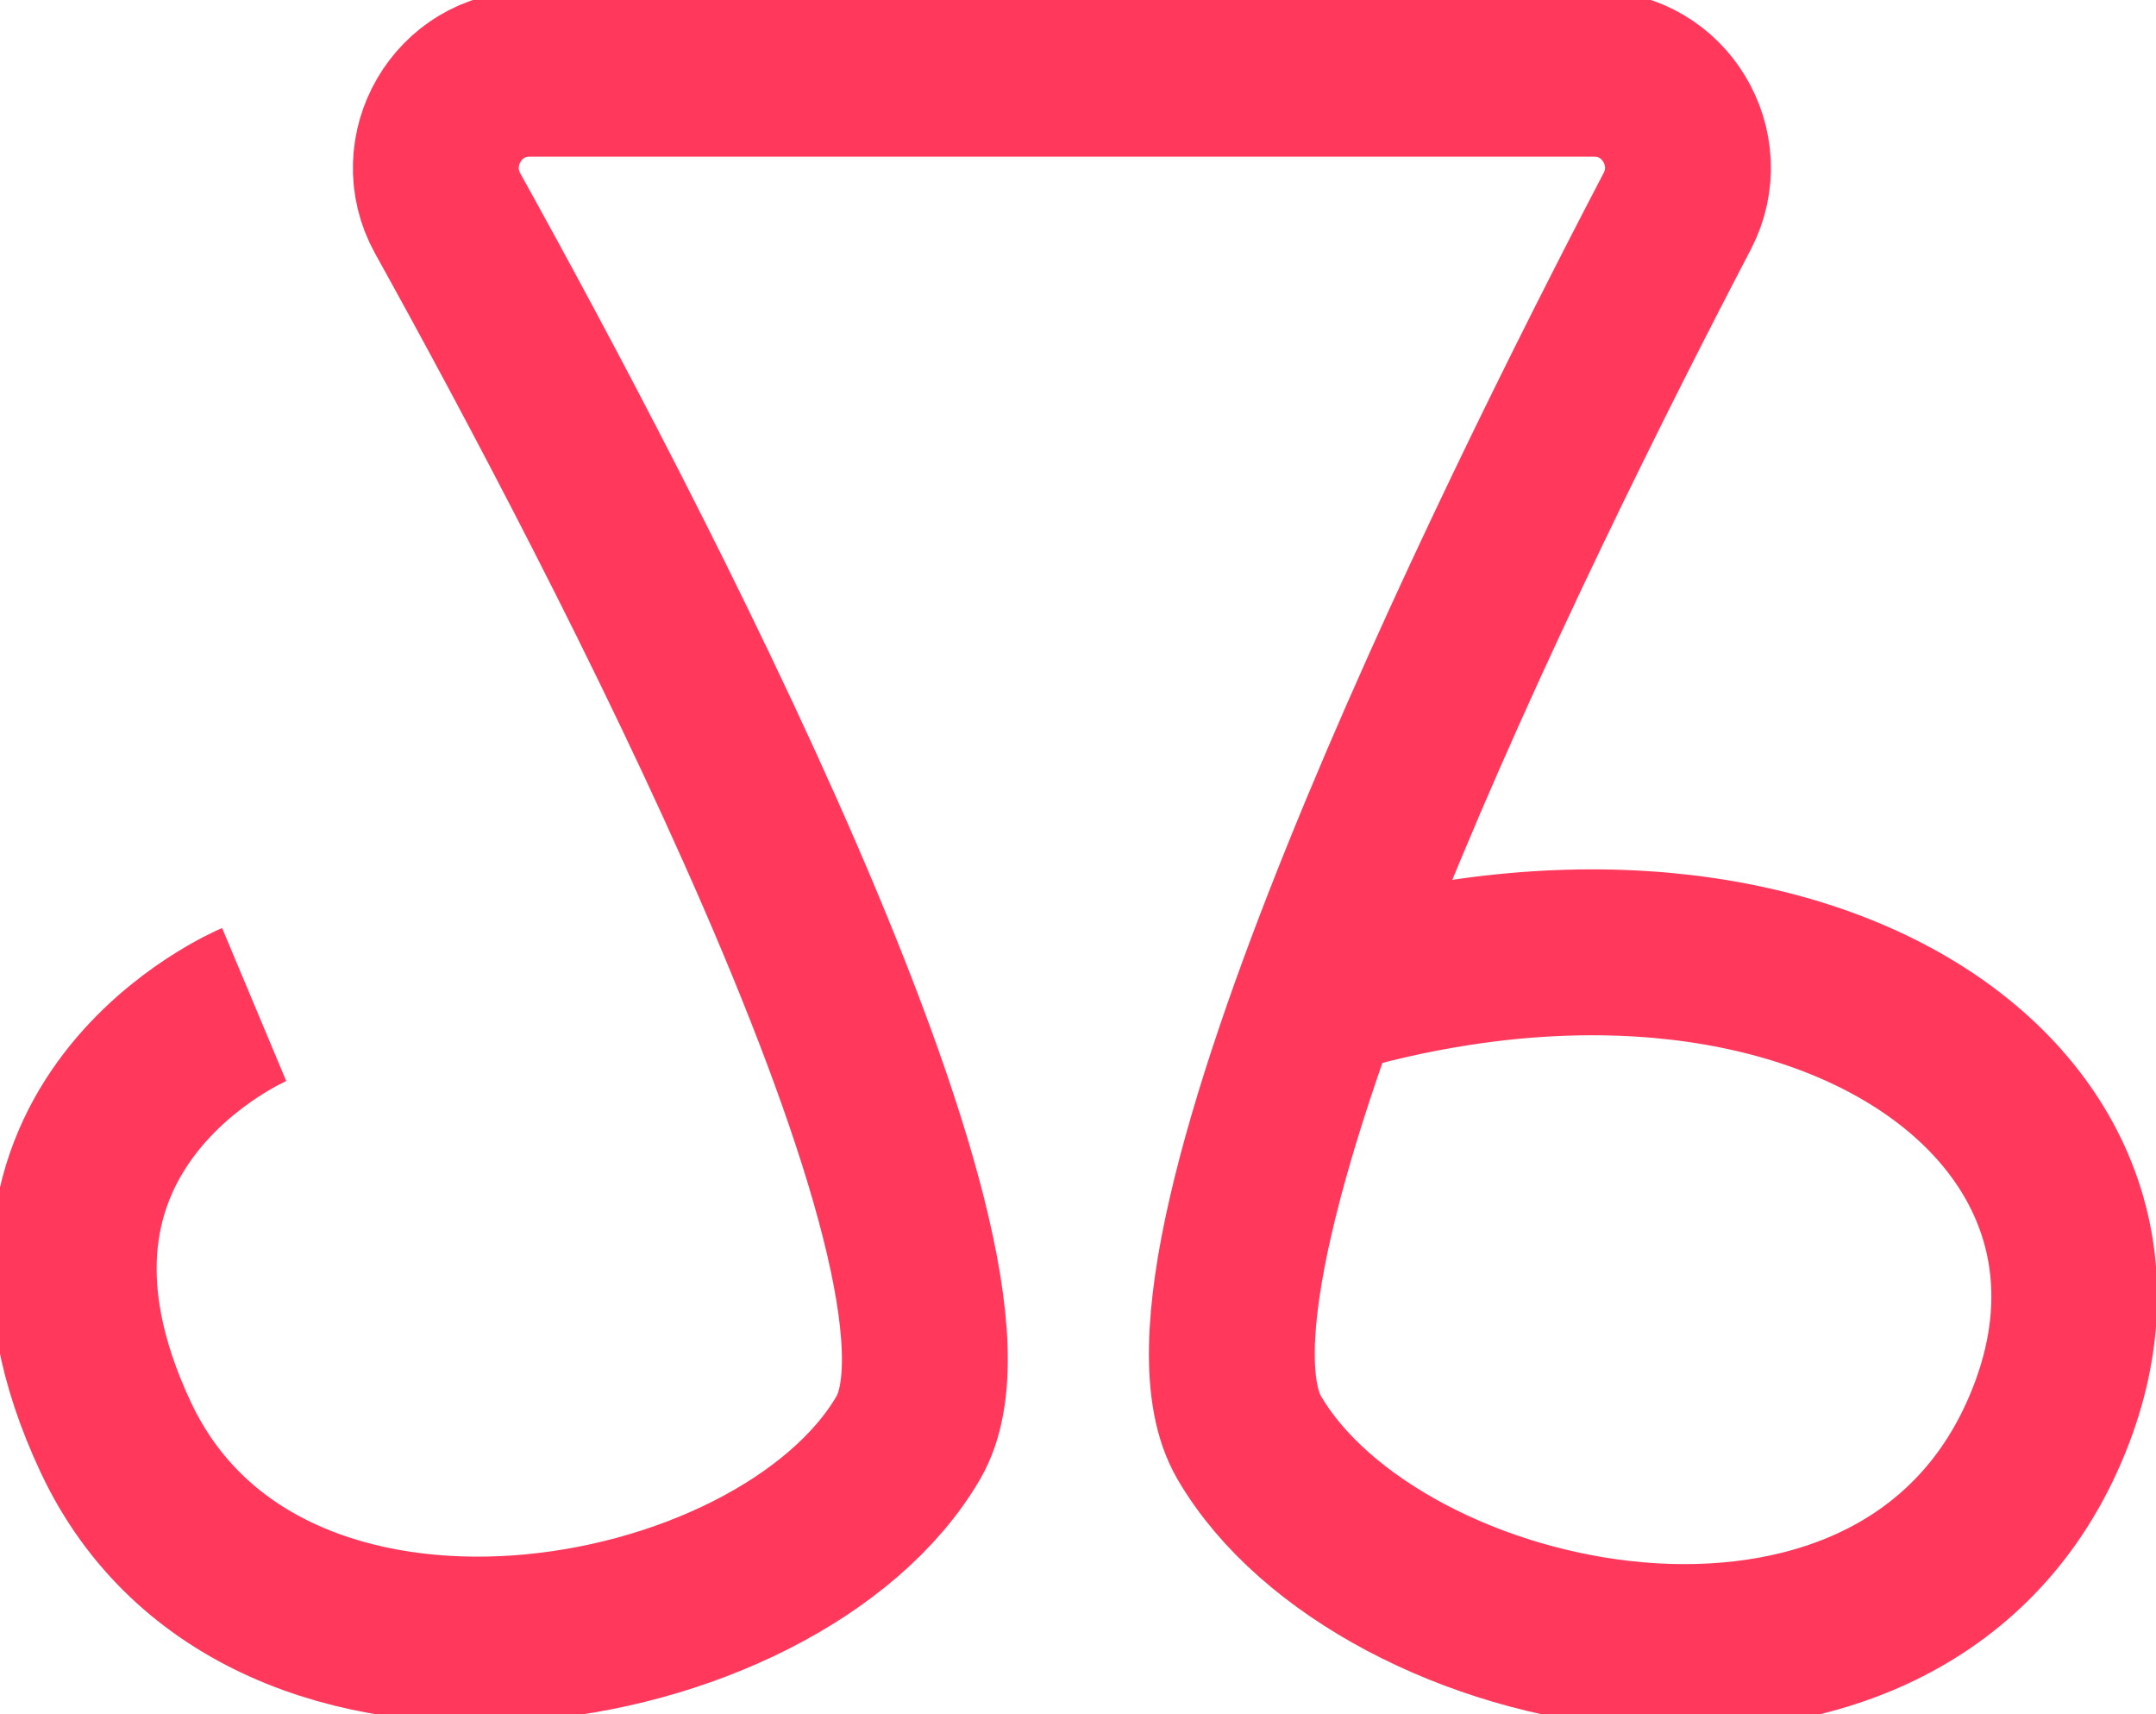 <svg width="117" height="93" viewBox="0 0 117 93" fill="none" xmlns="http://www.w3.org/2000/svg">
<path d="M13.793 54.5C13.793 54.5 -1.707 61 6.293 78C14.293 95 42.293 90 49.293 78C54.778 68.598 33.684 28.499 24.295 11.58C22.421 8.202 24.858 4 28.721 4H86.531C90.337 4 92.782 8.085 91.019 11.459C82.216 28.307 62.295 68.575 67.793 78C74.793 90 102.587 96 110.793 78C119 60 97.581 45.281 69.841 54.5" stroke="#FF385C" stroke-width="9"/>
</svg>
